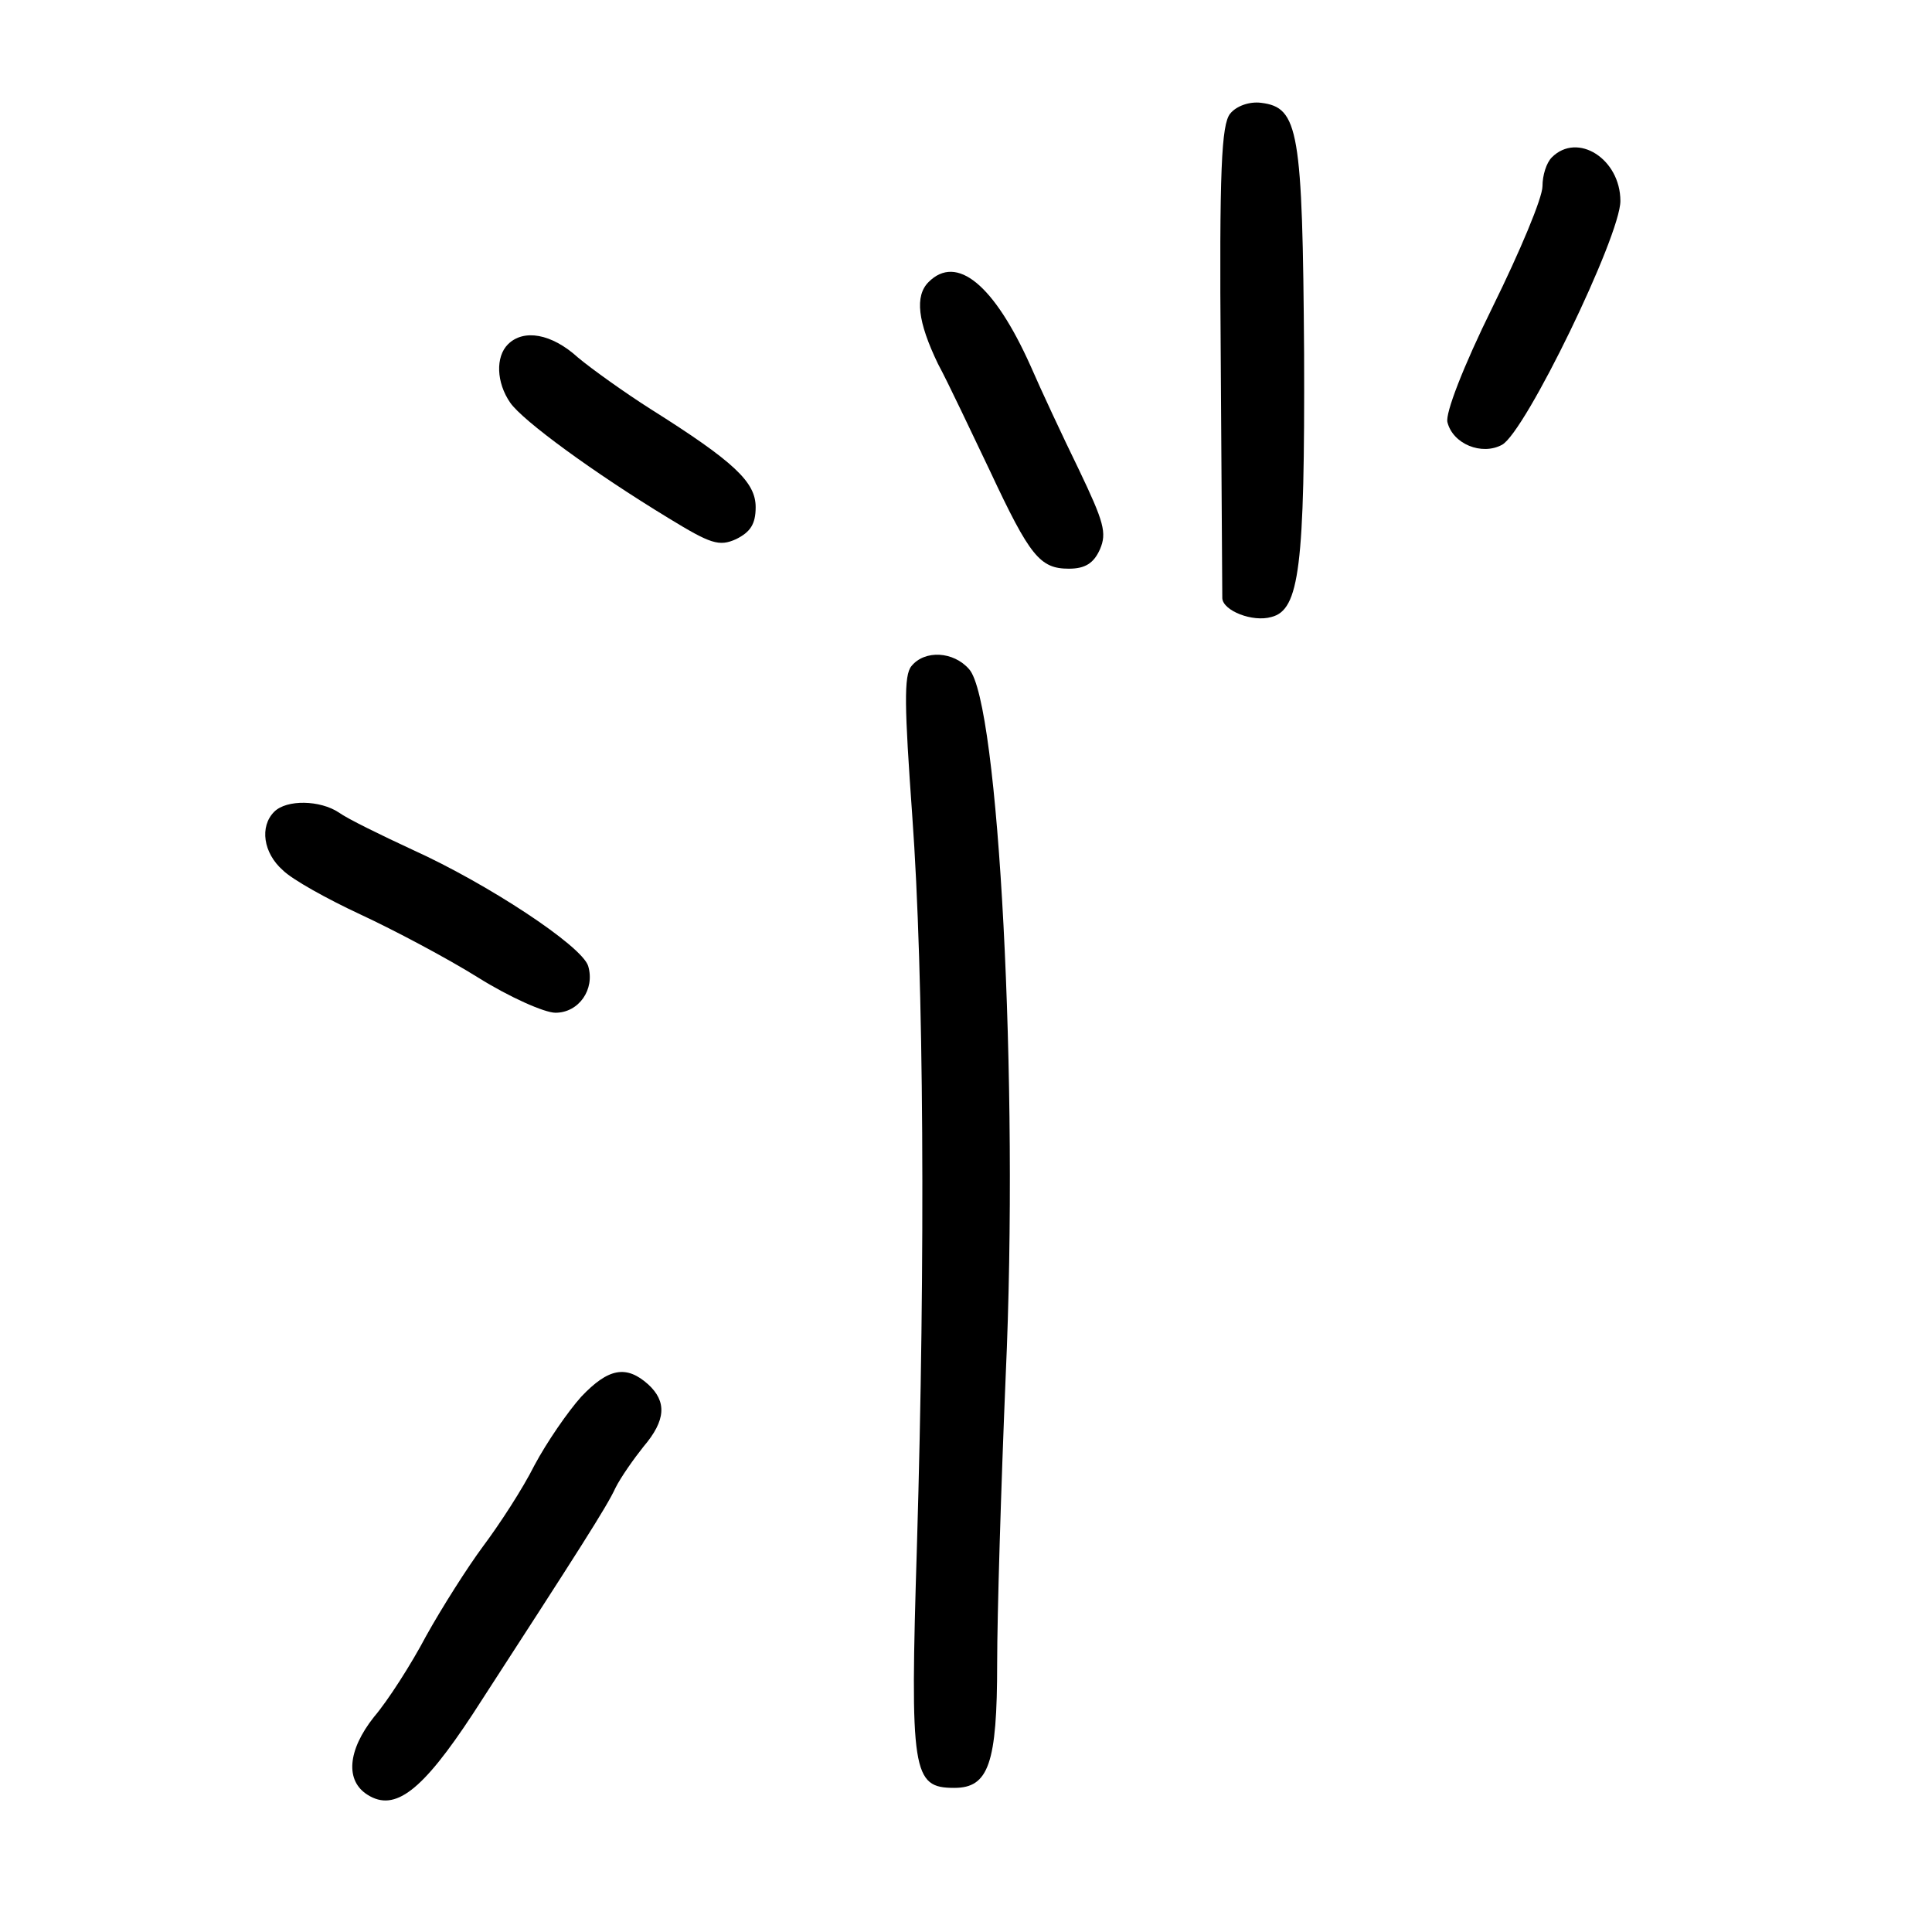 <?xml version="1.0" standalone="no"?>
<!DOCTYPE svg PUBLIC "-//W3C//DTD SVG 20010904//EN"
 "http://www.w3.org/TR/2001/REC-SVG-20010904/DTD/svg10.dtd">
<svg version="1.0" xmlns="http://www.w3.org/2000/svg"
 width="248pt" height="248pt" viewBox="0 0 248 248"
 preserveAspectRatio="xMidYMid meet">
<g transform="translate(0,248) scale(0.1,-0.1)"
fill="#000000" stroke="none">
<path d="M1579 2334 c-11 -14 -14 -71 -12 -313 1 -163 2 -302 2 -309 1 -16 39
-31 63 -24 36 9 43 64 42 338 -2 287 -7 316 -55 322 -15 2 -32 -4 -40 -14z"/>
<path d="M1992 2278 c-7 -7 -12 -23 -12 -37 0 -15 -29 -84 -64 -155 -38 -77
-61 -137 -58 -148 7 -28 44 -43 70 -29 30 16 152 268 152 313 0 54 -55 89 -88
56z"/>
<path d="M1192 2118 c-18 -18 -14 -51 12 -105 14 -26 43 -88 67 -138 51 -109
64 -125 101 -125 21 0 32 7 40 25 9 21 5 35 -27 102 -21 43 -49 103 -62 133
-47 105 -95 144 -131 108z"/>
<path d="M652 2038 c-16 -16 -15 -49 3 -75 16 -23 106 -89 203 -148 54 -33 65
-37 87 -27 18 9 25 19 25 41 0 32 -27 58 -135 126 -33 21 -75 51 -93 66 -34
31 -70 37 -90 17z"/>
<path d="M1170 1625 c-10 -12 -9 -52 1 -192 15 -206 17 -568 6 -938 -9 -291
-6 -310 48 -310 44 0 55 31 55 160 0 61 5 227 11 370 17 374 -9 864 -47 906
-20 23 -57 25 -74 4z"/>
<path d="M352 1438 c-19 -19 -14 -53 11 -75 12 -12 57 -37 100 -57 43 -20 111
-56 151 -81 40 -25 85 -45 99 -45 30 0 51 30 42 60 -8 26 -130 106 -225 149
-41 19 -84 40 -95 48 -24 16 -67 17 -83 1z"/>
<path d="M746 687 c-17 -19 -44 -58 -60 -88 -15 -30 -45 -76 -66 -104 -20 -27
-53 -79 -73 -115 -19 -36 -49 -83 -67 -104 -34 -43 -37 -82 -8 -100 35 -22 70
5 135 104 138 213 172 266 183 290 7 14 24 38 36 53 29 34 30 58 6 80 -28 25
-51 21 -86 -16z"/>
</g>
</svg>
